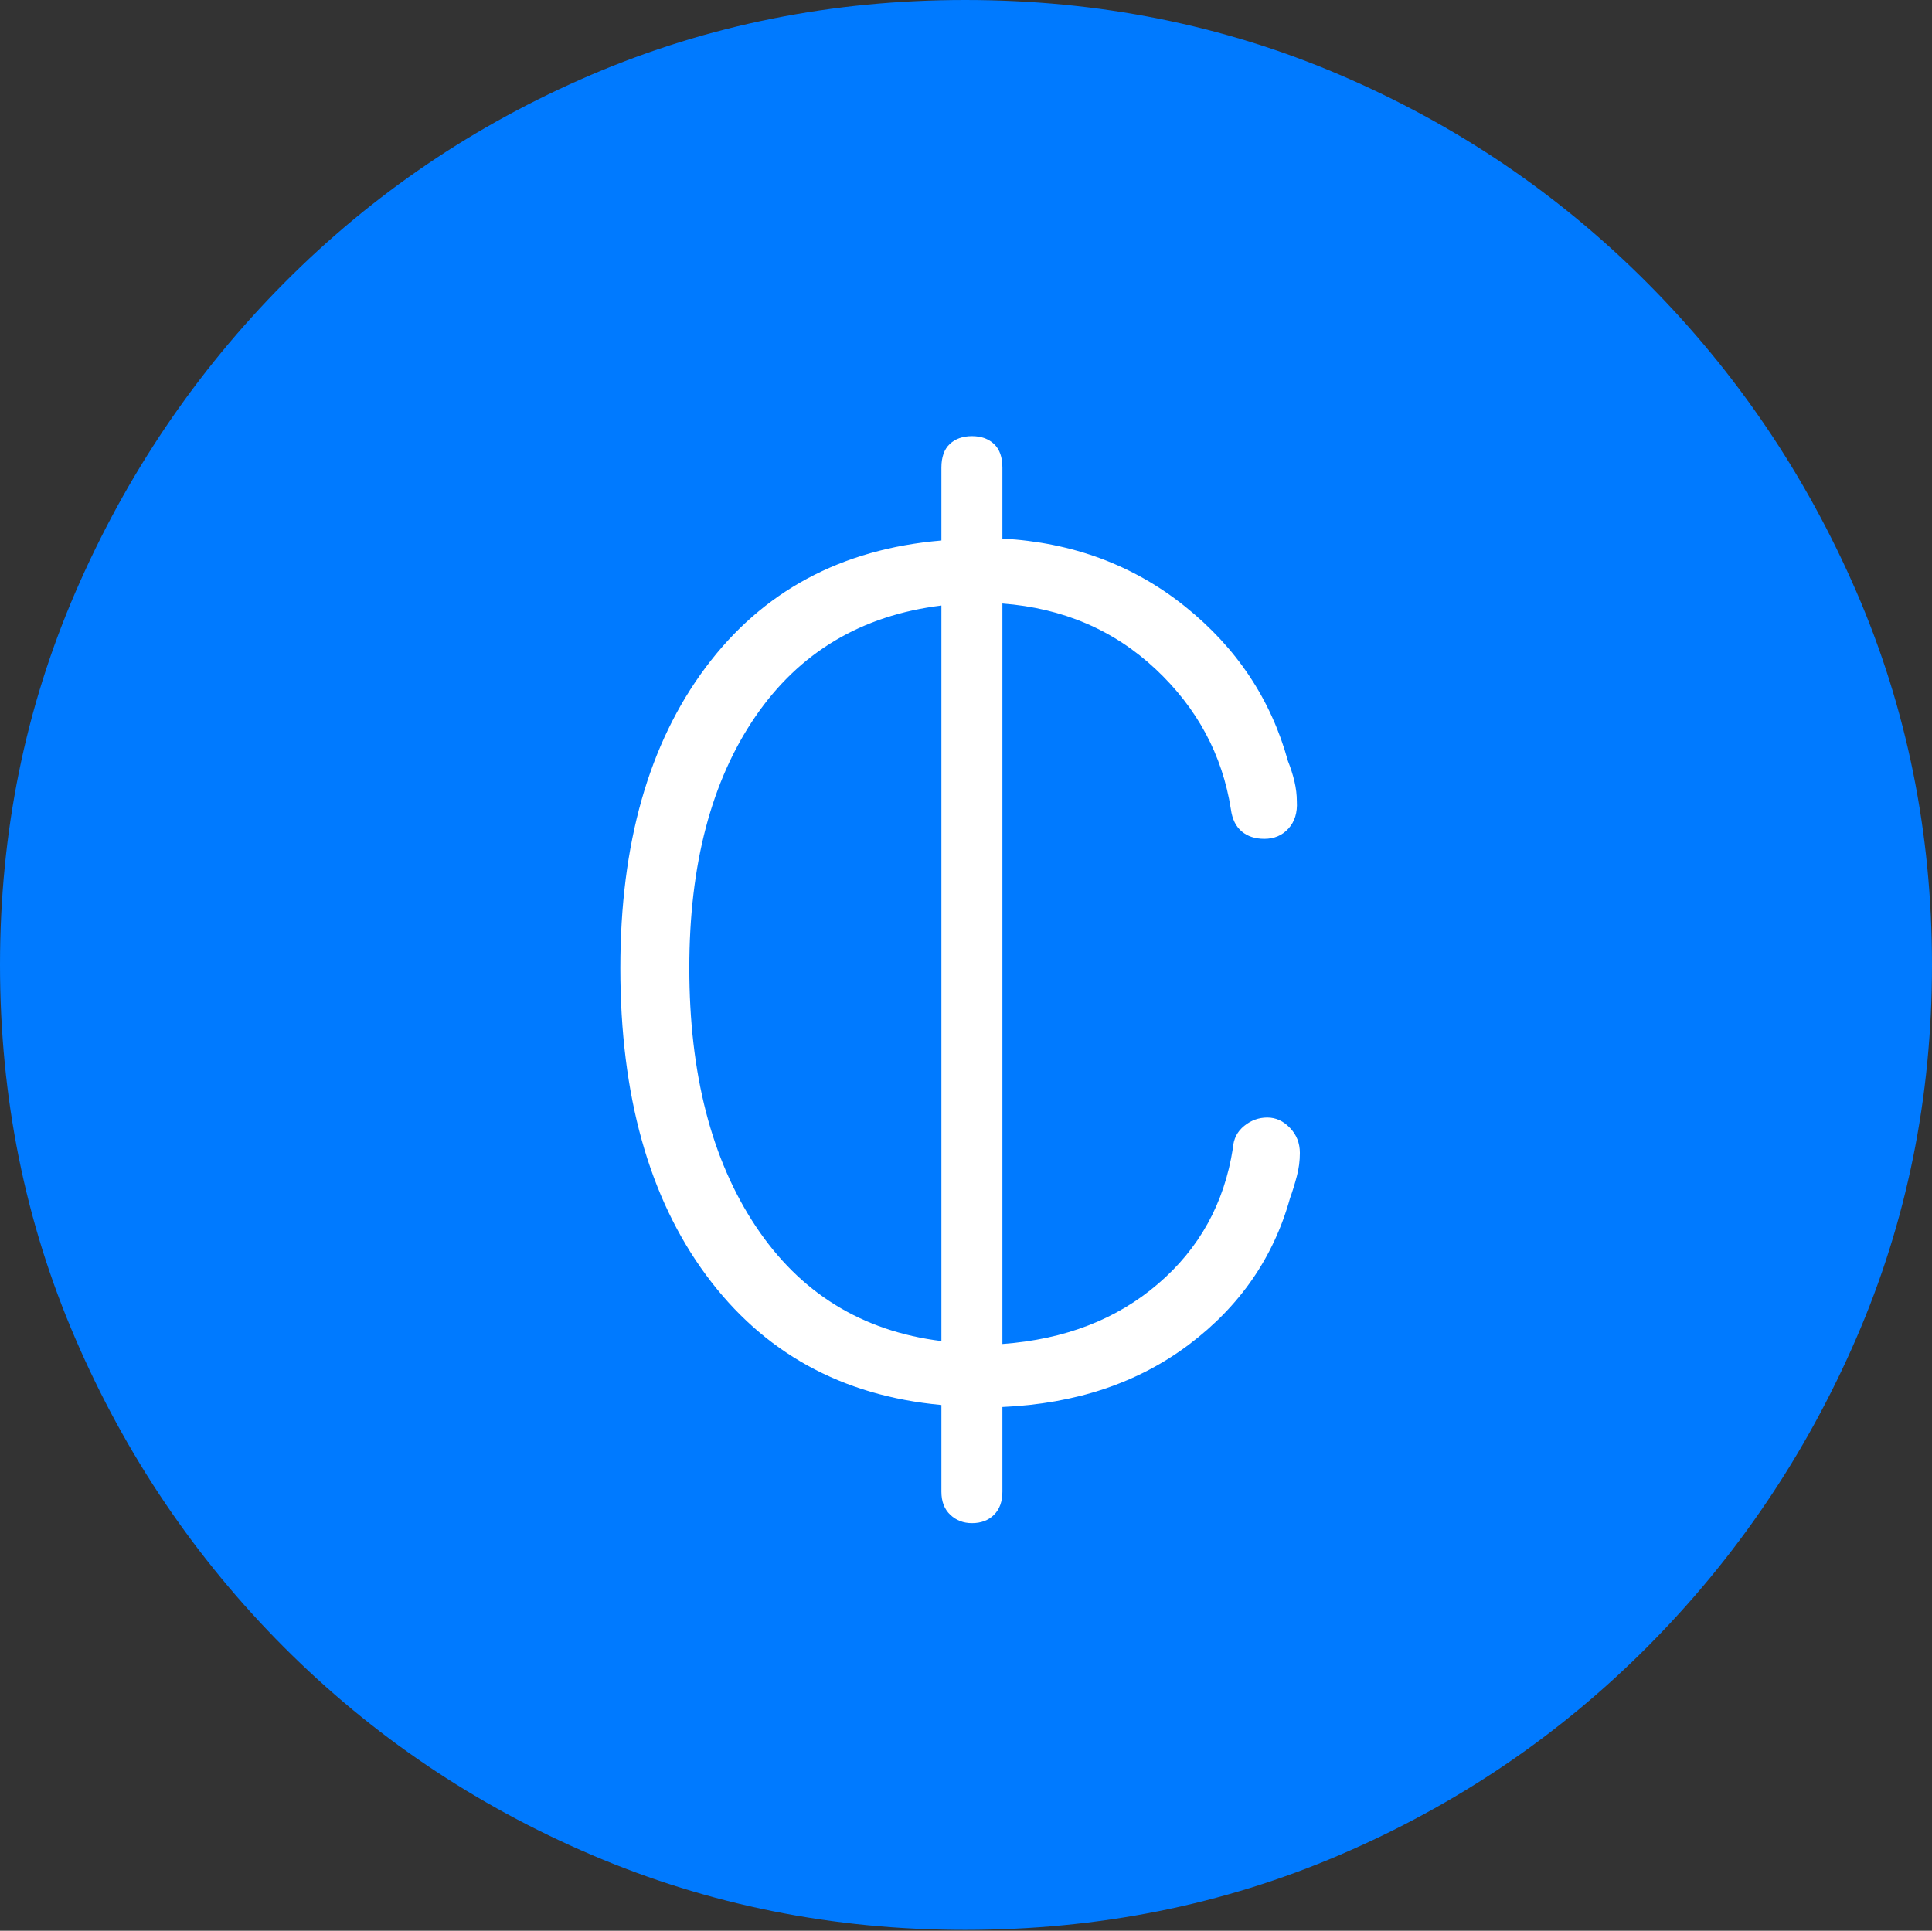 <?xml version="1.0" encoding="UTF-8"?>
<!--Generator: Apple Native CoreSVG 175-->
<!DOCTYPE svg
PUBLIC "-//W3C//DTD SVG 1.1//EN"
       "http://www.w3.org/Graphics/SVG/1.1/DTD/svg11.dtd">
<svg version="1.1" xmlns="http://www.w3.org/2000/svg" xmlns:xlink="http://www.w3.org/1999/xlink" width="19.16" height="19.15">
 <rect width="100%" height="100%" fill="#333333" stroke="none"/>
 <g>
  <rect height="19.15" opacity="0" width="19.16" x="0" y="0"/>
  <path d="M9.57 19.141Q11.553 19.141 13.286 18.398Q15.02 17.656 16.338 16.333Q17.656 15.01 18.408 13.276Q19.16 11.543 19.16 9.57Q19.16 7.598 18.408 5.864Q17.656 4.131 16.338 2.808Q15.02 1.484 13.286 0.742Q11.553 0 9.57 0Q7.598 0 5.864 0.742Q4.131 1.484 2.817 2.808Q1.504 4.131 0.752 5.864Q0 7.598 0 9.57Q0 11.543 0.747 13.276Q1.494 15.01 2.812 16.333Q4.131 17.656 5.869 18.398Q7.607 19.141 9.57 19.141Z" fill="#007aff"/>
  <path d="M6.152 9.6Q6.152 7.754 6.997 6.621Q7.842 5.488 9.336 5.361L9.336 4.639Q9.336 4.482 9.419 4.404Q9.502 4.326 9.639 4.326Q9.775 4.326 9.858 4.404Q9.941 4.482 9.941 4.639L9.941 5.342Q10.986 5.4 11.753 6.016Q12.52 6.631 12.773 7.549Q12.812 7.646 12.837 7.749Q12.861 7.852 12.861 7.949Q12.871 8.115 12.778 8.218Q12.685 8.32 12.539 8.32Q12.402 8.32 12.315 8.247Q12.227 8.174 12.207 8.027Q12.08 7.217 11.46 6.636Q10.84 6.055 9.941 5.986L9.941 13.33Q10.869 13.262 11.484 12.734Q12.1 12.207 12.227 11.387Q12.236 11.25 12.339 11.167Q12.441 11.084 12.568 11.084Q12.695 11.084 12.793 11.187Q12.891 11.289 12.891 11.435Q12.891 11.553 12.861 11.665Q12.832 11.777 12.793 11.885Q12.549 12.764 11.792 13.335Q11.035 13.906 9.941 13.955L9.941 14.795Q9.941 14.941 9.858 15.024Q9.775 15.107 9.639 15.107Q9.512 15.107 9.424 15.024Q9.336 14.941 9.336 14.795L9.336 13.935Q7.852 13.799 7.002 12.646Q6.152 11.494 6.152 9.6ZM6.836 9.6Q6.836 11.172 7.495 12.163Q8.154 13.154 9.336 13.301L9.336 6.006Q8.145 6.152 7.49 7.109Q6.836 8.066 6.836 9.6Z" fill="#ffffff"/>
 </g>
</svg>
